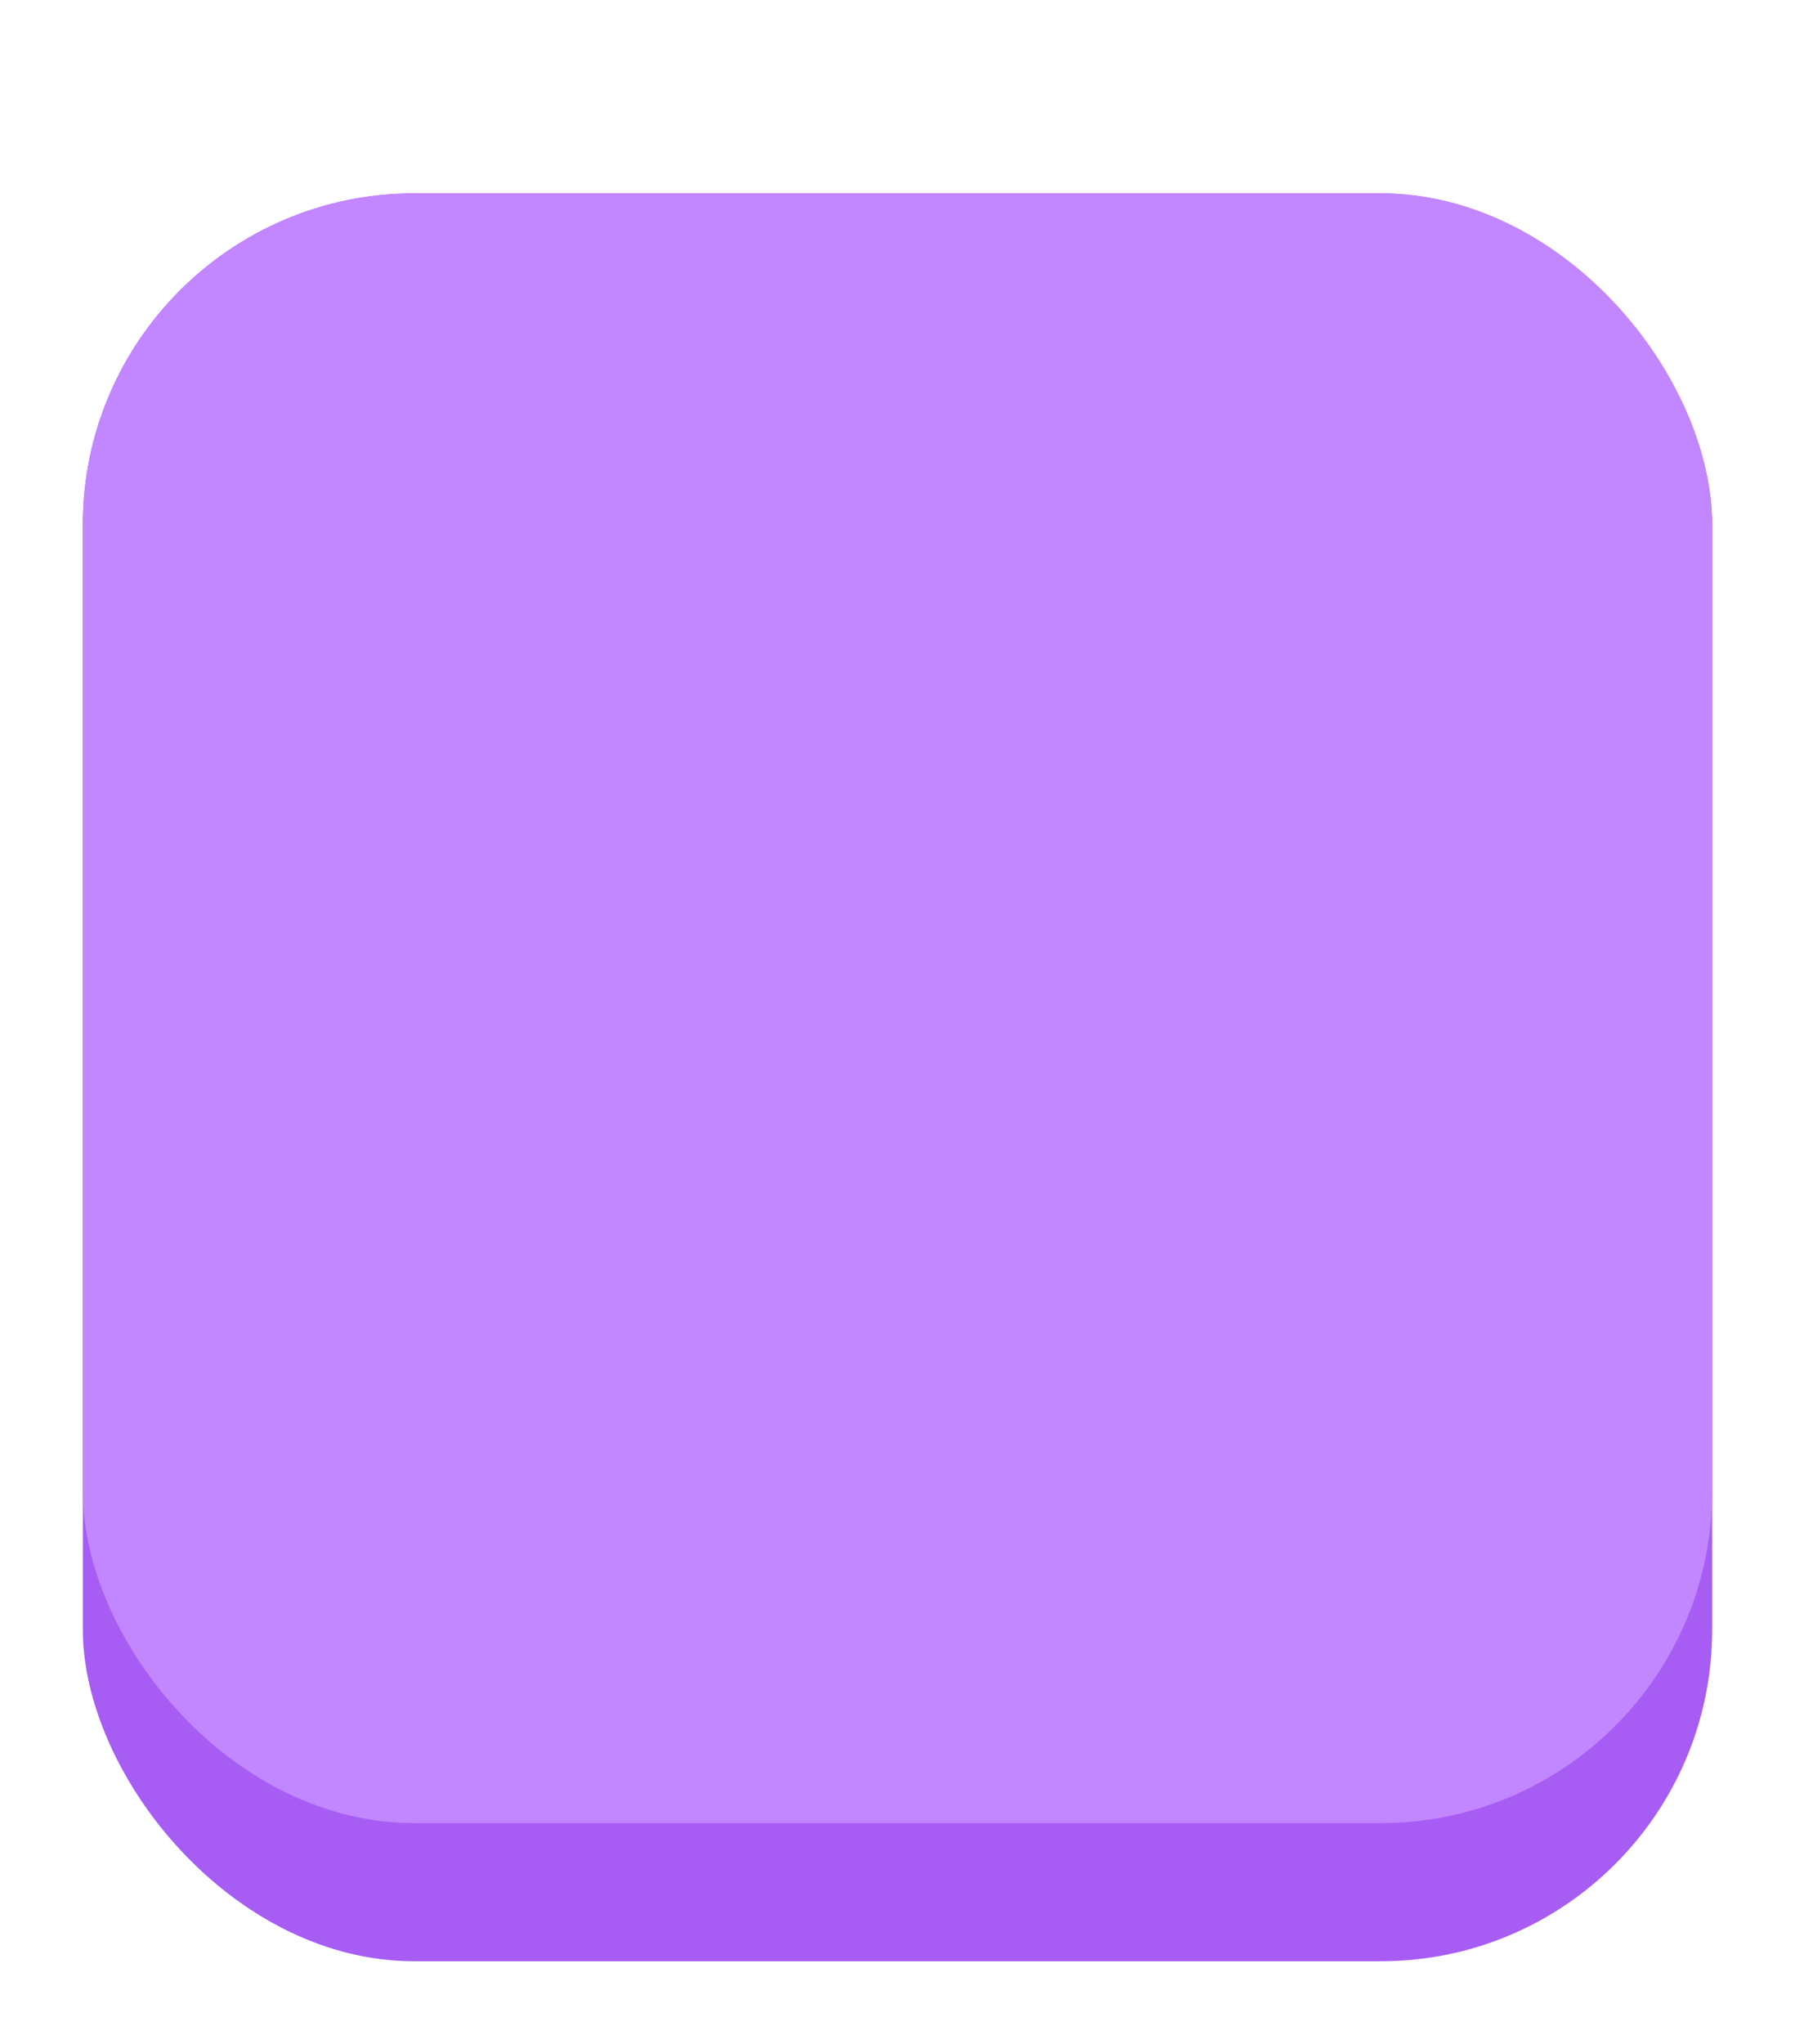 <svg width="65" height="74" viewBox="0 0 65 74" fill="none" xmlns="http://www.w3.org/2000/svg">
<g filter="url(#filter0_d_1_39)">
<rect x="1.5" y="1.5" width="62" height="67" rx="13.5" fill="#A75CF4" stroke="white" stroke-width="3"/>
<rect x="3" y="3" width="59" height="59" rx="12" fill="#C286FF"/>
</g>
<defs>
<filter id="filter0_d_1_39" x="0" y="0" width="65" height="74" filterUnits="userSpaceOnUse" color-interpolation-filters="sRGB">
<feFlood flood-opacity="0" result="BackgroundImageFix"/>
<feColorMatrix in="SourceAlpha" type="matrix" values="0 0 0 0 0 0 0 0 0 0 0 0 0 0 0 0 0 0 127 0" result="hardAlpha"/>
<feOffset dy="4"/>
<feComposite in2="hardAlpha" operator="out"/>
<feColorMatrix type="matrix" values="0 0 0 0 0 0 0 0 0 0 0 0 0 0 0 0 0 0 0.15 0"/>
<feBlend mode="normal" in2="BackgroundImageFix" result="effect1_dropShadow_1_39"/>
<feBlend mode="normal" in="SourceGraphic" in2="effect1_dropShadow_1_39" result="shape"/>
</filter>
</defs>
</svg>
